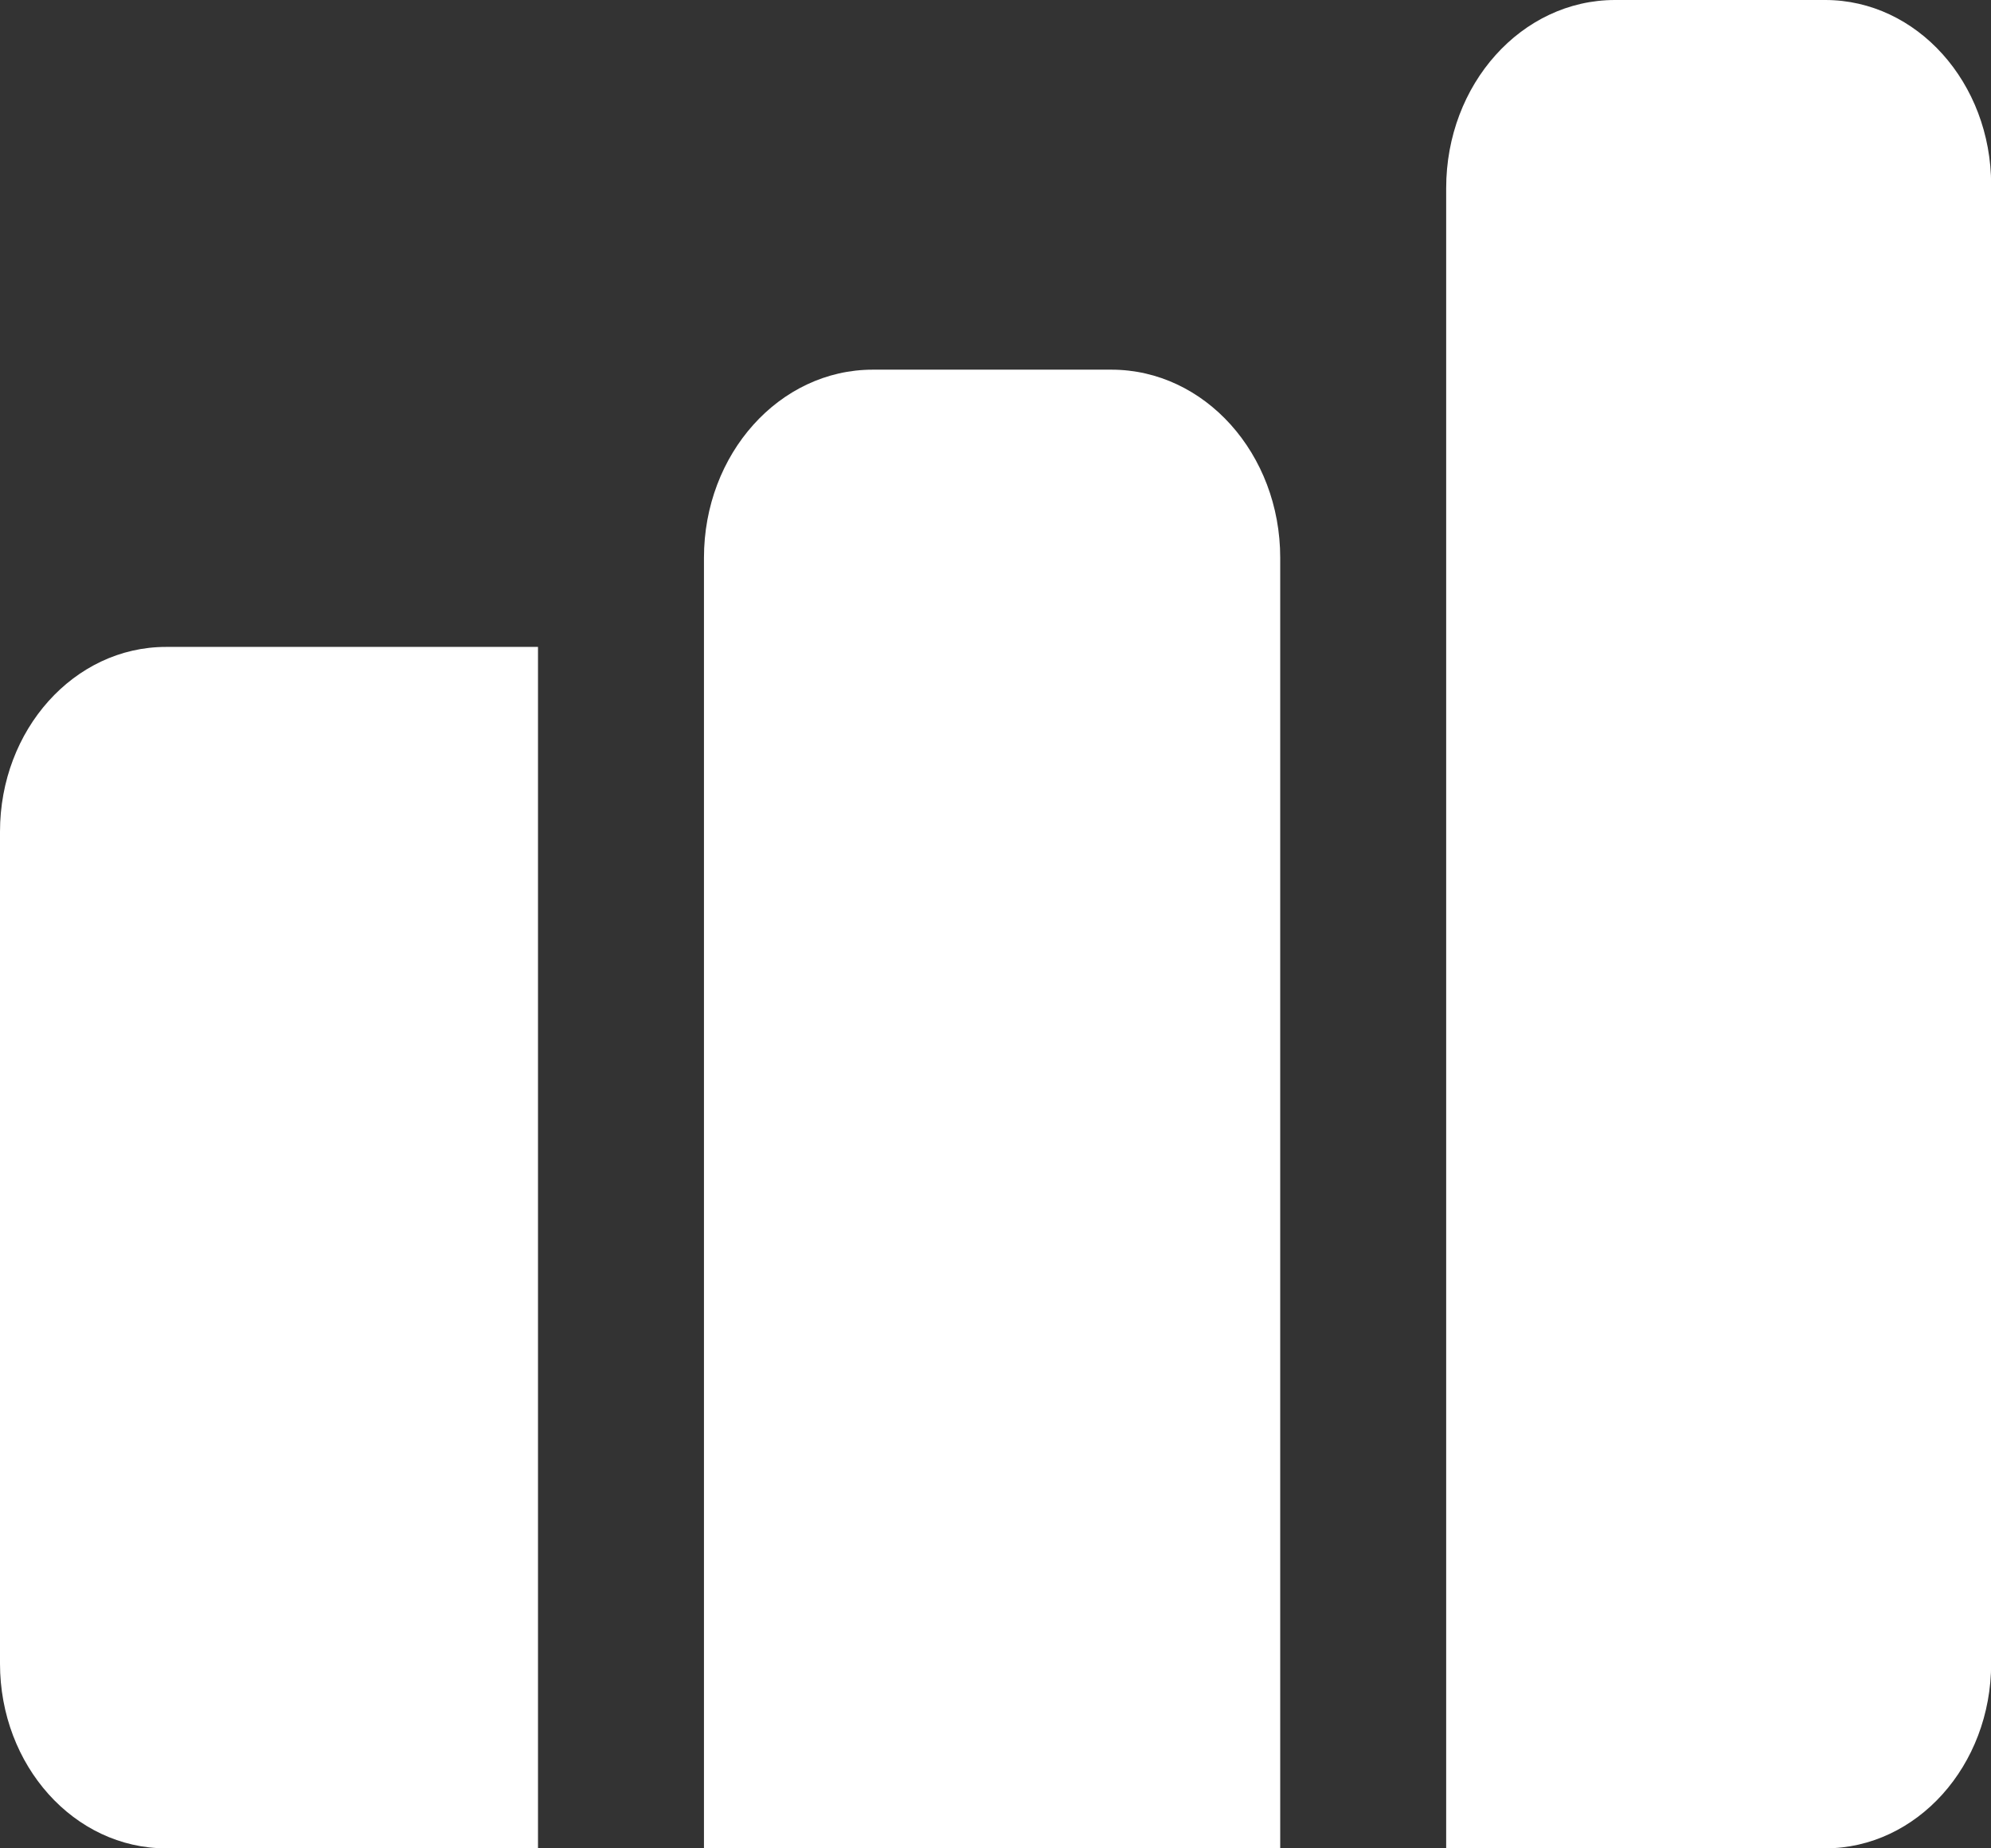 <svg version="1.2" xmlns="http://www.w3.org/2000/svg" xmlns:xlink="http://www.w3.org/1999/xlink" overflow="visible" preserveAspectRatio="none" viewBox="0 0 14 13" width="14" height="13"><rect x="0" y="0" width="14" height="13" fill="#333333" stroke="none"/><g transform="translate(0, 0)"><g transform="translate(2.220446049250313e-16, 0) rotate(0)"><path style="stroke-width: 0; stroke-linecap: butt; stroke-linejoin: miter; fill: rgb(255, 255, 255);" d="M3.783,13h-2.616c-0.645,0 -1.167,-0.582 -1.167,-1.3v-5.85c0,-0.718 0.522,-1.3 1.167,-1.3h2.616zM4.95,3.923c0,-0.731 0.531,-1.323 1.187,-1.323h1.678c0.656,0 1.187,0.592 1.187,1.323v9.077h-4.052zM10.169,1.323c0,-0.731 0.531,-1.323 1.187,-1.323h1.478c0.645,0 1.167,0.582 1.167,1.3v10.4c0,0.718 -0.522,1.3 -1.167,1.3h-2.665z" vector-effect="non-scaling-stroke"/></g><defs><path id="path-1694725180683288" d="M3.783,13h-2.616c-0.645,0 -1.167,-0.582 -1.167,-1.3v-5.85c0,-0.718 0.522,-1.3 1.167,-1.3h2.616zM4.95,3.923c0,-0.731 0.531,-1.323 1.187,-1.323h1.678c0.656,0 1.187,0.592 1.187,1.323v9.077h-4.052zM10.169,1.323c0,-0.731 0.531,-1.323 1.187,-1.323h1.478c0.645,0 1.167,0.582 1.167,1.3v10.4c0,0.718 -0.522,1.3 -1.167,1.3h-2.665z" vector-effect="non-scaling-stroke"/></defs></g></svg>